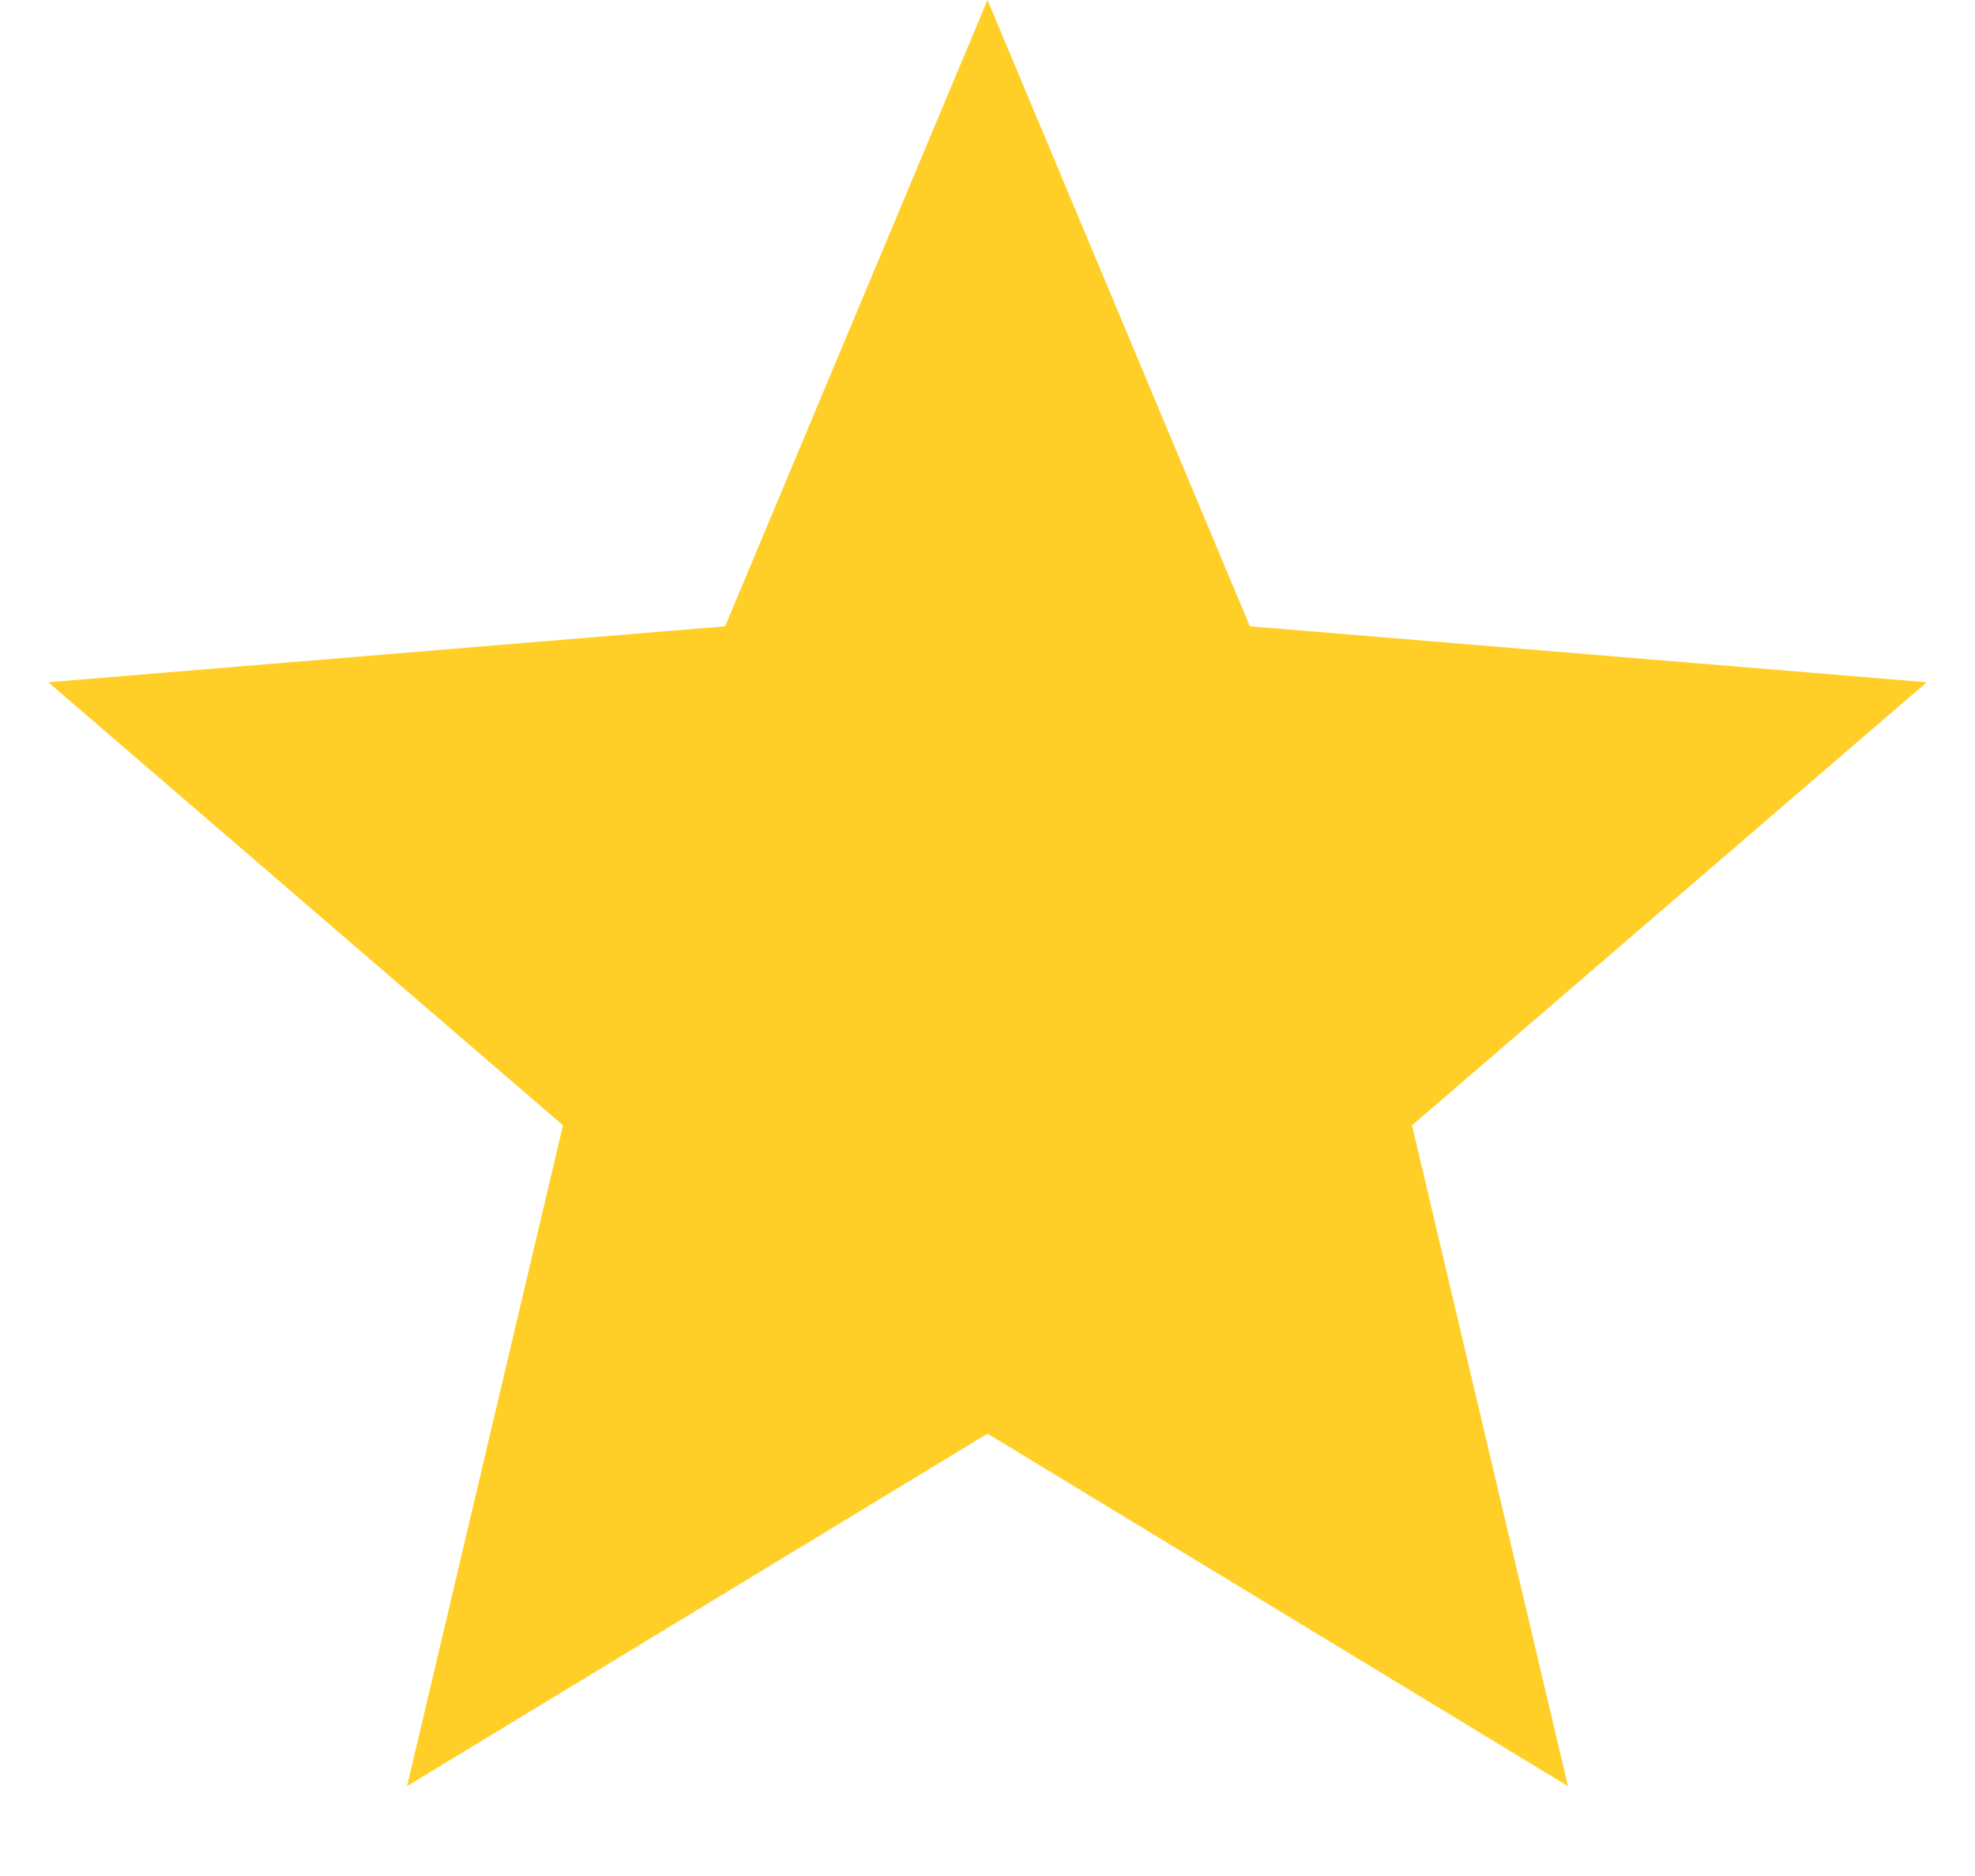 <svg width="20" height="19" viewBox="0 0 20 19" fill="none" xmlns="http://www.w3.org/2000/svg">
<path d="M10 0L12.657 6.343L19.511 6.91L14.299 11.397L15.878 18.09L10 14.52L4.122 18.09L5.701 11.397L0.489 6.91L7.343 6.343L10 0Z" fill="#FFCF27"/>
</svg>
